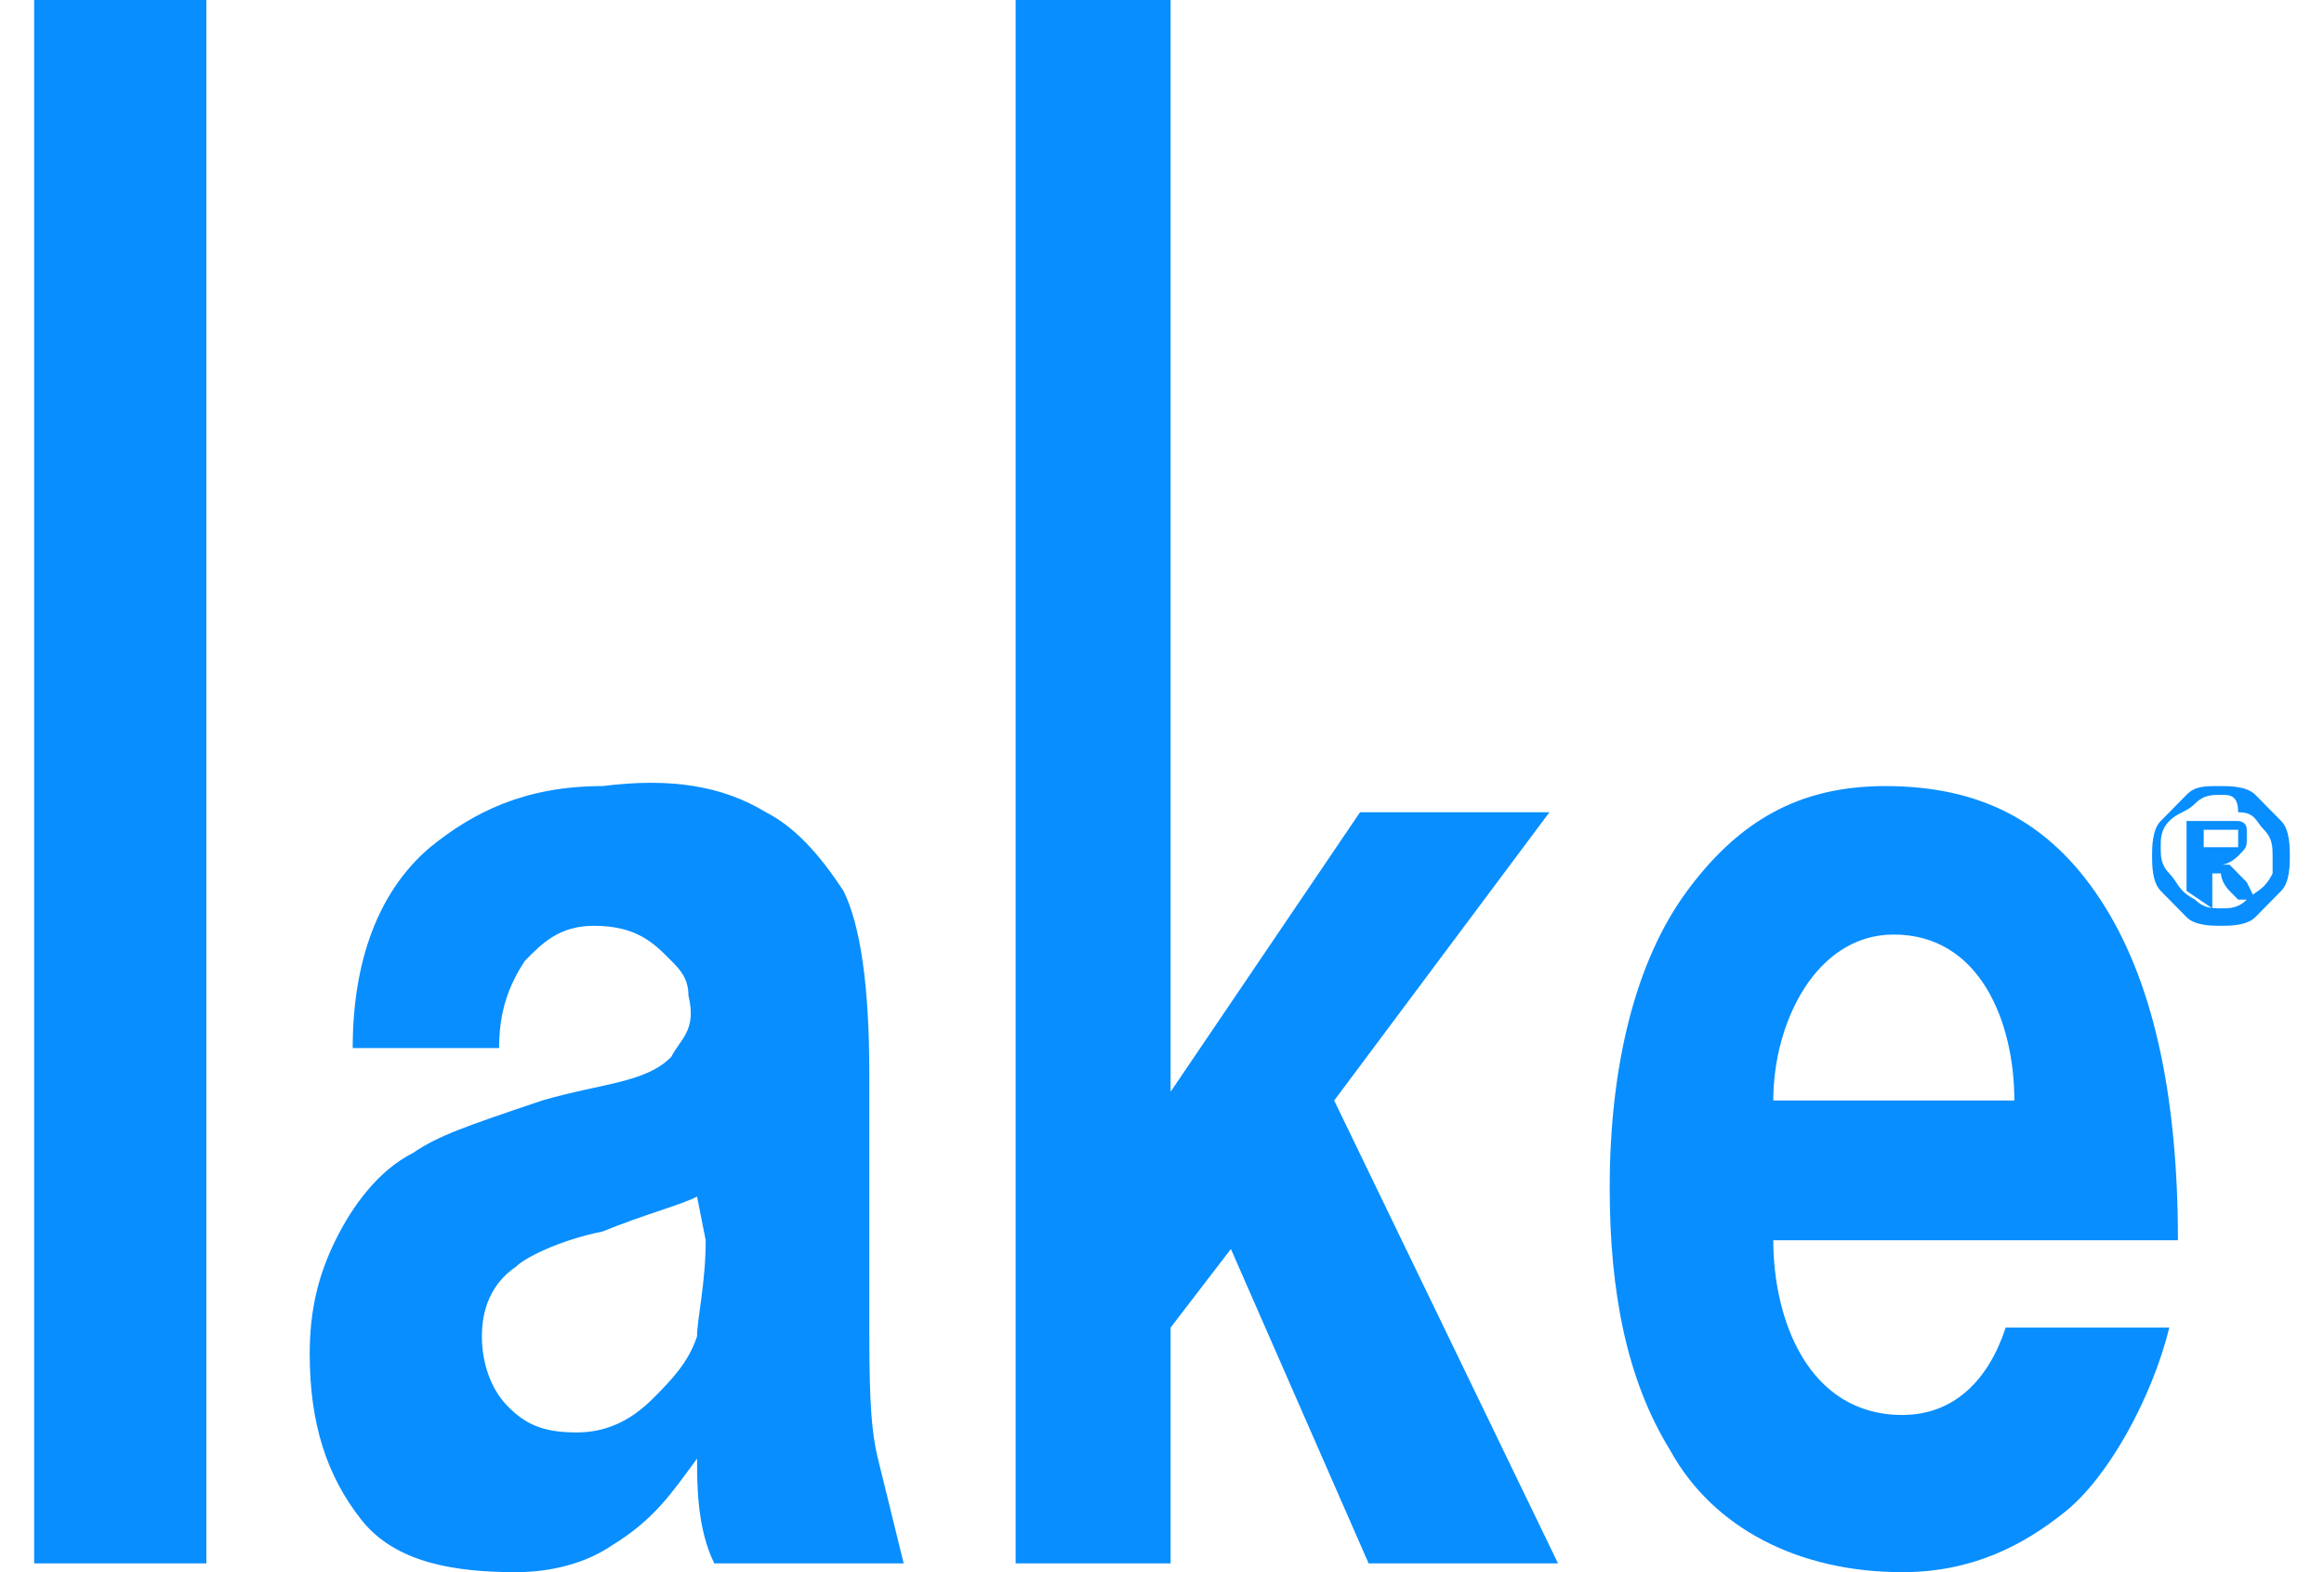 <svg width="34" height="23" viewBox="0 0 34 23" fill="none" xmlns="http://www.w3.org/2000/svg">
<g clip-path="url(#clip0_2007_964)">
<path d="M0.5 0H3.019V22.872H0.5V0ZM14.859 0H17.126V15.972L19.897 11.883H22.668L19.519 16.1L22.794 22.872H20.023L18.008 18.272L17.126 19.422V22.872H14.859V0ZM7.302 15.333H5.16C5.16 14.056 5.538 13.033 6.294 12.394C6.924 11.883 7.679 11.5 8.813 11.5C9.821 11.372 10.576 11.5 11.206 11.883C11.71 12.139 12.088 12.65 12.34 13.033C12.592 13.544 12.718 14.439 12.718 15.717V19.167C12.718 20.189 12.718 20.828 12.844 21.339C12.97 21.85 13.095 22.361 13.221 22.872H10.45C10.198 22.361 10.198 21.722 10.198 21.339C9.821 21.85 9.569 22.233 8.939 22.617C8.561 22.872 8.057 23 7.553 23C6.672 23 5.79 22.872 5.286 22.233C4.782 21.594 4.531 20.828 4.531 19.806C4.531 19.167 4.656 18.656 4.908 18.144C5.16 17.633 5.538 17.122 6.042 16.867C6.42 16.611 6.798 16.483 7.931 16.1C8.813 15.844 9.443 15.844 9.821 15.461C9.947 15.206 10.198 15.078 10.072 14.567C10.072 14.311 9.947 14.183 9.821 14.056C9.569 13.8 9.317 13.544 8.687 13.544C8.183 13.544 7.931 13.8 7.679 14.056C7.427 14.439 7.302 14.822 7.302 15.333ZM10.198 17.506C9.947 17.633 9.443 17.761 8.813 18.017C8.183 18.144 7.679 18.4 7.553 18.528C7.176 18.783 7.05 19.167 7.05 19.55C7.05 19.933 7.176 20.317 7.427 20.572C7.679 20.828 7.931 20.956 8.435 20.956C8.813 20.956 9.191 20.828 9.569 20.444C9.821 20.189 10.072 19.933 10.198 19.55C10.198 19.294 10.324 18.783 10.324 18.144L10.198 17.506ZM29.343 19.422H31.737C31.485 20.444 30.855 21.594 30.225 22.106C29.595 22.617 28.84 23 27.832 23C26.321 23 25.061 22.361 24.431 21.211C23.802 20.189 23.55 18.911 23.55 17.378C23.55 15.589 23.927 14.056 24.683 13.033C25.439 12.011 26.321 11.5 27.58 11.5C28.966 11.5 29.973 12.011 30.729 13.161C31.485 14.311 31.863 15.972 31.863 18.144H25.943C25.943 19.294 26.447 20.7 27.832 20.7C28.588 20.7 29.092 20.189 29.343 19.422ZM29.47 16.1C29.47 14.95 28.966 13.672 27.706 13.672C26.573 13.672 25.943 14.95 25.943 16.1H29.47ZM32.492 11.5C32.618 11.5 32.87 11.5 32.996 11.628C33.122 11.756 33.248 11.883 33.374 12.011C33.5 12.139 33.5 12.394 33.5 12.522C33.5 12.65 33.5 12.906 33.374 13.033C33.248 13.161 33.122 13.289 32.996 13.417C32.87 13.544 32.618 13.544 32.492 13.544C32.366 13.544 32.114 13.544 31.989 13.417C31.863 13.289 31.737 13.161 31.611 13.033C31.485 12.906 31.485 12.65 31.485 12.522C31.485 12.394 31.485 12.139 31.611 12.011C31.737 11.883 31.863 11.756 31.989 11.628C32.114 11.5 32.24 11.5 32.492 11.5ZM32.492 11.628C32.366 11.628 32.24 11.628 32.114 11.756C31.989 11.883 31.863 11.883 31.737 12.011C31.611 12.139 31.611 12.267 31.611 12.394C31.611 12.522 31.611 12.65 31.737 12.778C31.863 12.906 31.863 13.033 32.114 13.161C32.24 13.289 32.366 13.289 32.492 13.289C32.618 13.289 32.744 13.289 32.87 13.161C32.996 13.033 33.122 13.033 33.248 12.778C33.248 12.778 33.248 12.65 33.248 12.522C33.248 12.394 33.248 12.267 33.122 12.139C32.996 12.011 32.996 11.883 32.744 11.883C32.744 11.628 32.618 11.628 32.492 11.628ZM31.989 13.033V12.011H32.24C32.492 12.011 32.618 12.011 32.618 12.011C32.744 12.011 32.744 12.011 32.744 12.011C32.744 12.011 32.87 12.011 32.87 12.139V12.267C32.87 12.394 32.87 12.394 32.744 12.522C32.744 12.522 32.618 12.65 32.492 12.65C32.492 12.65 32.492 12.65 32.618 12.65C32.618 12.65 32.618 12.65 32.744 12.778C32.744 12.778 32.744 12.778 32.87 12.906L32.996 13.161H32.744L32.618 13.033C32.492 12.906 32.492 12.778 32.492 12.778H32.366V13.289L31.989 13.033ZM32.24 12.394C32.492 12.394 32.492 12.394 32.618 12.394C32.618 12.394 32.618 12.394 32.744 12.394C32.744 12.394 32.744 12.394 32.744 12.267C32.744 12.139 32.744 12.267 32.744 12.139C32.744 12.139 32.744 12.139 32.618 12.139C32.618 12.139 32.492 12.139 32.366 12.139H32.24V12.394Z" fill="#088EFF"/>
</g>
<defs>
<clipPath id="clip0_2007_964">
<rect width="33" height="23" fill="white" transform="translate(0.5)"/>
</clipPath>
</defs>
</svg>
